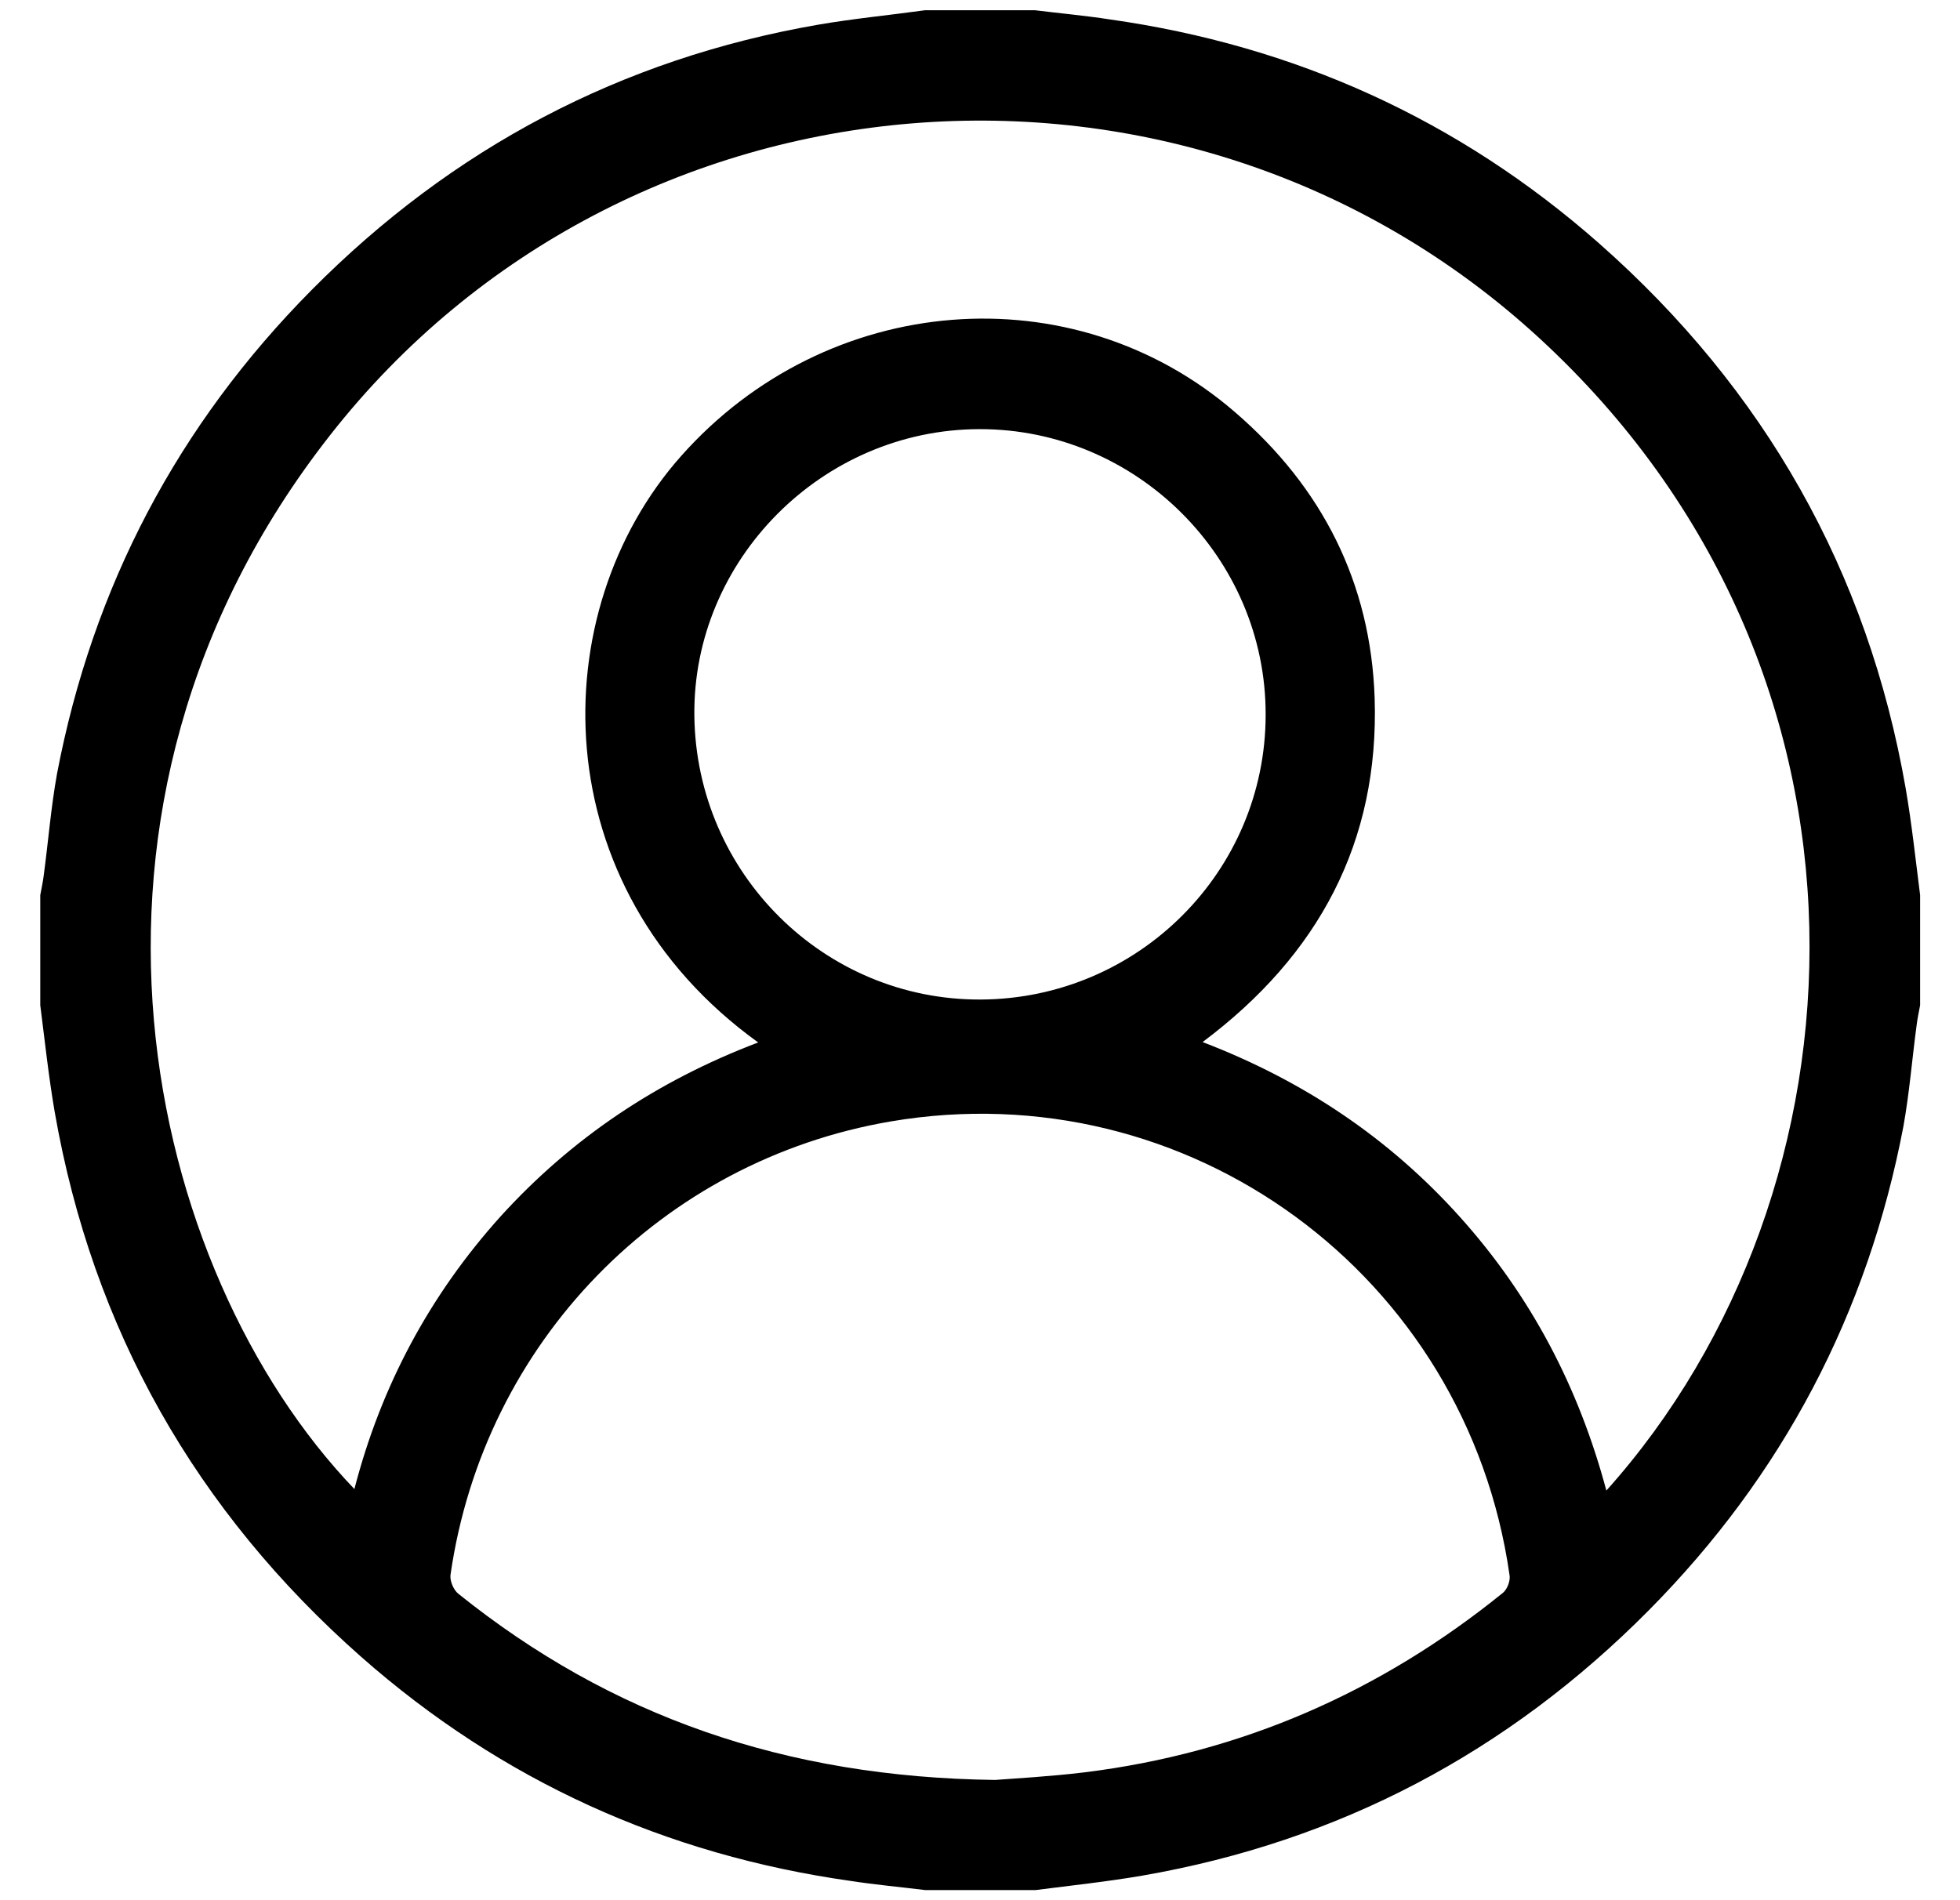 <?xml version="1.0" encoding="utf-8"?>
<!-- Generator: Adobe Illustrator 26.1.0, SVG Export Plug-In . SVG Version: 6.00 Build 0)  -->
<svg version="1.1" id="Layer_1" xmlns="http://www.w3.org/2000/svg" xmlns:xlink="http://www.w3.org/1999/xlink" x="0px" y="0px"
	 viewBox="0 0 51.6 50.04" style="enable-background:new 0 0 51.6 50.04;" xml:space="preserve">
<path d="M24.35,0.27c0.97,0,1.93,0,2.9,0c0.65,0.08,1.31,0.14,1.96,0.24c4.88,0.69,9.19,2.64,12.89,5.9
	c4.35,3.84,7.07,8.62,8.07,14.35c0.16,0.93,0.26,1.87,0.38,2.81c0,0.97,0,1.93,0,2.9c-0.03,0.17-0.07,0.34-0.09,0.51
	c-0.12,0.89-0.19,1.79-0.35,2.68c-0.94,4.93-3.18,9.19-6.71,12.75c-3.7,3.73-8.14,6.08-13.33,6.98c-0.93,0.16-1.88,0.26-2.81,0.38
	c-0.97,0-1.93,0-2.9,0c-0.65-0.08-1.31-0.14-1.96-0.24c-4.88-0.69-9.19-2.64-12.89-5.9c-4.35-3.84-7.07-8.62-8.07-14.35
	c-0.16-0.93-0.26-1.87-0.38-2.81c0-0.97,0-1.93,0-2.9c0.03-0.17,0.07-0.34,0.09-0.51c0.12-0.89,0.19-1.79,0.35-2.68
	c0.94-4.93,3.18-9.19,6.71-12.75c3.7-3.73,8.14-6.08,13.33-6.98C22.47,0.49,23.41,0.4,24.35,0.27z M19.96,27.45
	c-5.69-4.1-5.66-11.35-2.03-15.44c3.84-4.33,10.31-4.85,14.58-1.16c2.3,1.98,3.58,4.5,3.68,7.54c0.12,3.78-1.47,6.76-4.53,9.05
	c2.66,1.02,4.91,2.53,6.77,4.6c1.87,2.08,3.13,4.48,3.86,7.21c7.05-7.87,7.79-21.57-1.78-30.36c-9.32-8.56-24.06-7.34-31.82,2.57
	C0.97,21.3,3.83,33.47,9.33,39.21c0.7-2.71,1.98-5.1,3.84-7.17C15.04,29.98,17.28,28.47,19.96,27.45z M26.2,46.87
	c0.52-0.04,1.44-0.09,2.35-0.2c4.13-0.51,7.8-2.12,11.02-4.73c0.11-0.09,0.2-0.32,0.17-0.47c-1.13-7.9-8.46-13.27-16.29-11.94
	c-6.04,1.03-10.71,5.82-11.59,11.94c-0.02,0.16,0.08,0.4,0.21,0.5C16.08,45.19,20.67,46.8,26.2,46.87z M25.82,26.32
	c4.14-0.02,7.5-3.37,7.5-7.5c0.01-4.13-3.4-7.53-7.54-7.52c-4.14,0.01-7.55,3.45-7.5,7.55C18.33,23,21.7,26.34,25.82,26.32z"/>
</svg>
